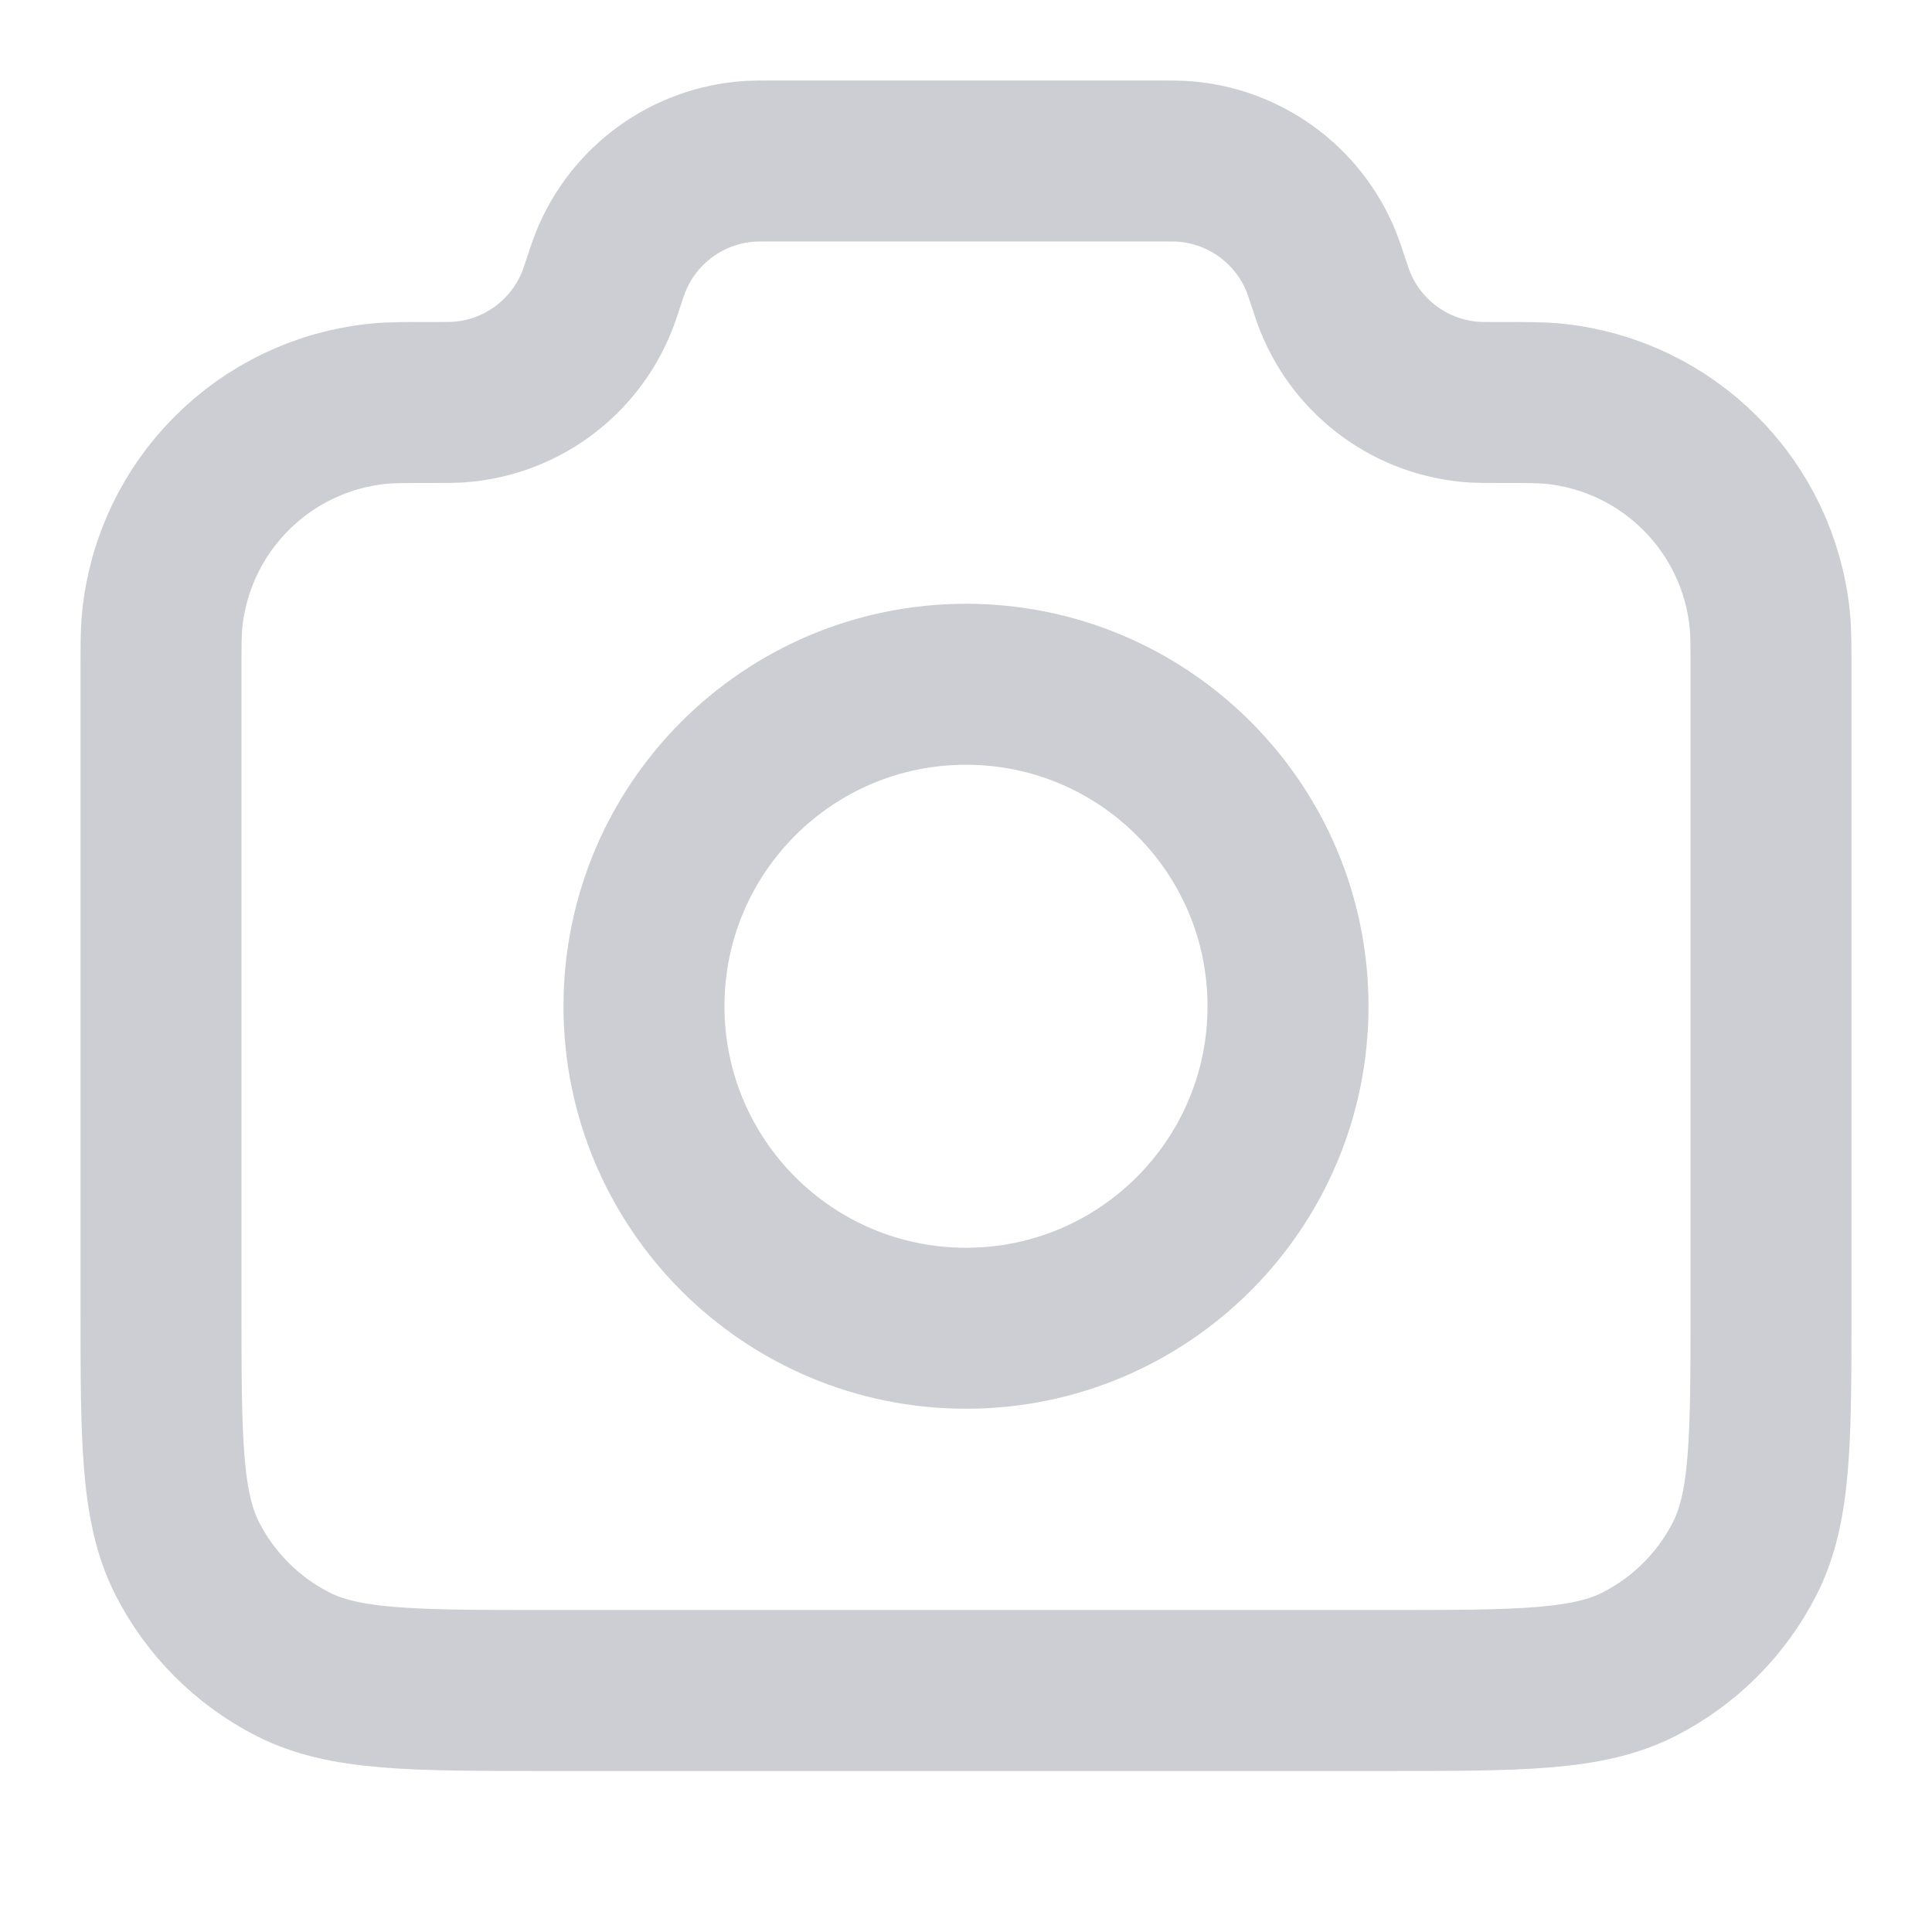 <svg width="40" height="40" viewBox="0 0 40 40" fill="none" xmlns="http://www.w3.org/2000/svg">
<g opacity="0.2">
<path d="M3.333 13.962C3.333 13.378 3.333 13.086 3.358 12.84C3.593 10.469 5.469 8.593 7.84 8.358C8.086 8.333 8.394 8.333 9.009 8.333C9.246 8.333 9.365 8.333 9.466 8.327C10.751 8.249 11.877 7.438 12.357 6.243C12.395 6.15 12.43 6.044 12.5 5.833C12.57 5.622 12.605 5.517 12.643 5.423C13.123 4.229 14.249 3.417 15.534 3.339C15.635 3.333 15.746 3.333 15.969 3.333H24.031C24.254 3.333 24.365 3.333 24.466 3.339C25.751 3.417 26.877 4.229 27.357 5.423C27.395 5.517 27.43 5.622 27.5 5.833C27.57 6.044 27.605 6.15 27.643 6.243C28.123 7.438 29.249 8.249 30.534 8.327C30.635 8.333 30.754 8.333 30.991 8.333C31.606 8.333 31.914 8.333 32.16 8.358C34.531 8.593 36.407 10.469 36.642 12.84C36.667 13.086 36.667 13.378 36.667 13.962V27C36.667 29.8 36.667 31.2 36.122 32.27C35.642 33.211 34.877 33.976 33.937 34.455C32.867 35 31.467 35 28.667 35H11.333C8.533 35 7.133 35 6.063 34.455C5.123 33.976 4.358 33.211 3.878 32.27C3.333 31.2 3.333 29.8 3.333 27V13.962Z" stroke="#050826" stroke-width="3.333" stroke-linecap="round" stroke-linejoin="round"/>
<path d="M20 27.5C23.682 27.5 26.667 24.515 26.667 20.833C26.667 17.151 23.682 14.167 20 14.167C16.318 14.167 13.333 17.151 13.333 20.833C13.333 24.515 16.318 27.5 20 27.5Z" stroke="#050826" stroke-width="3.333" stroke-linecap="round" stroke-linejoin="round"/>
</g>
</svg>

